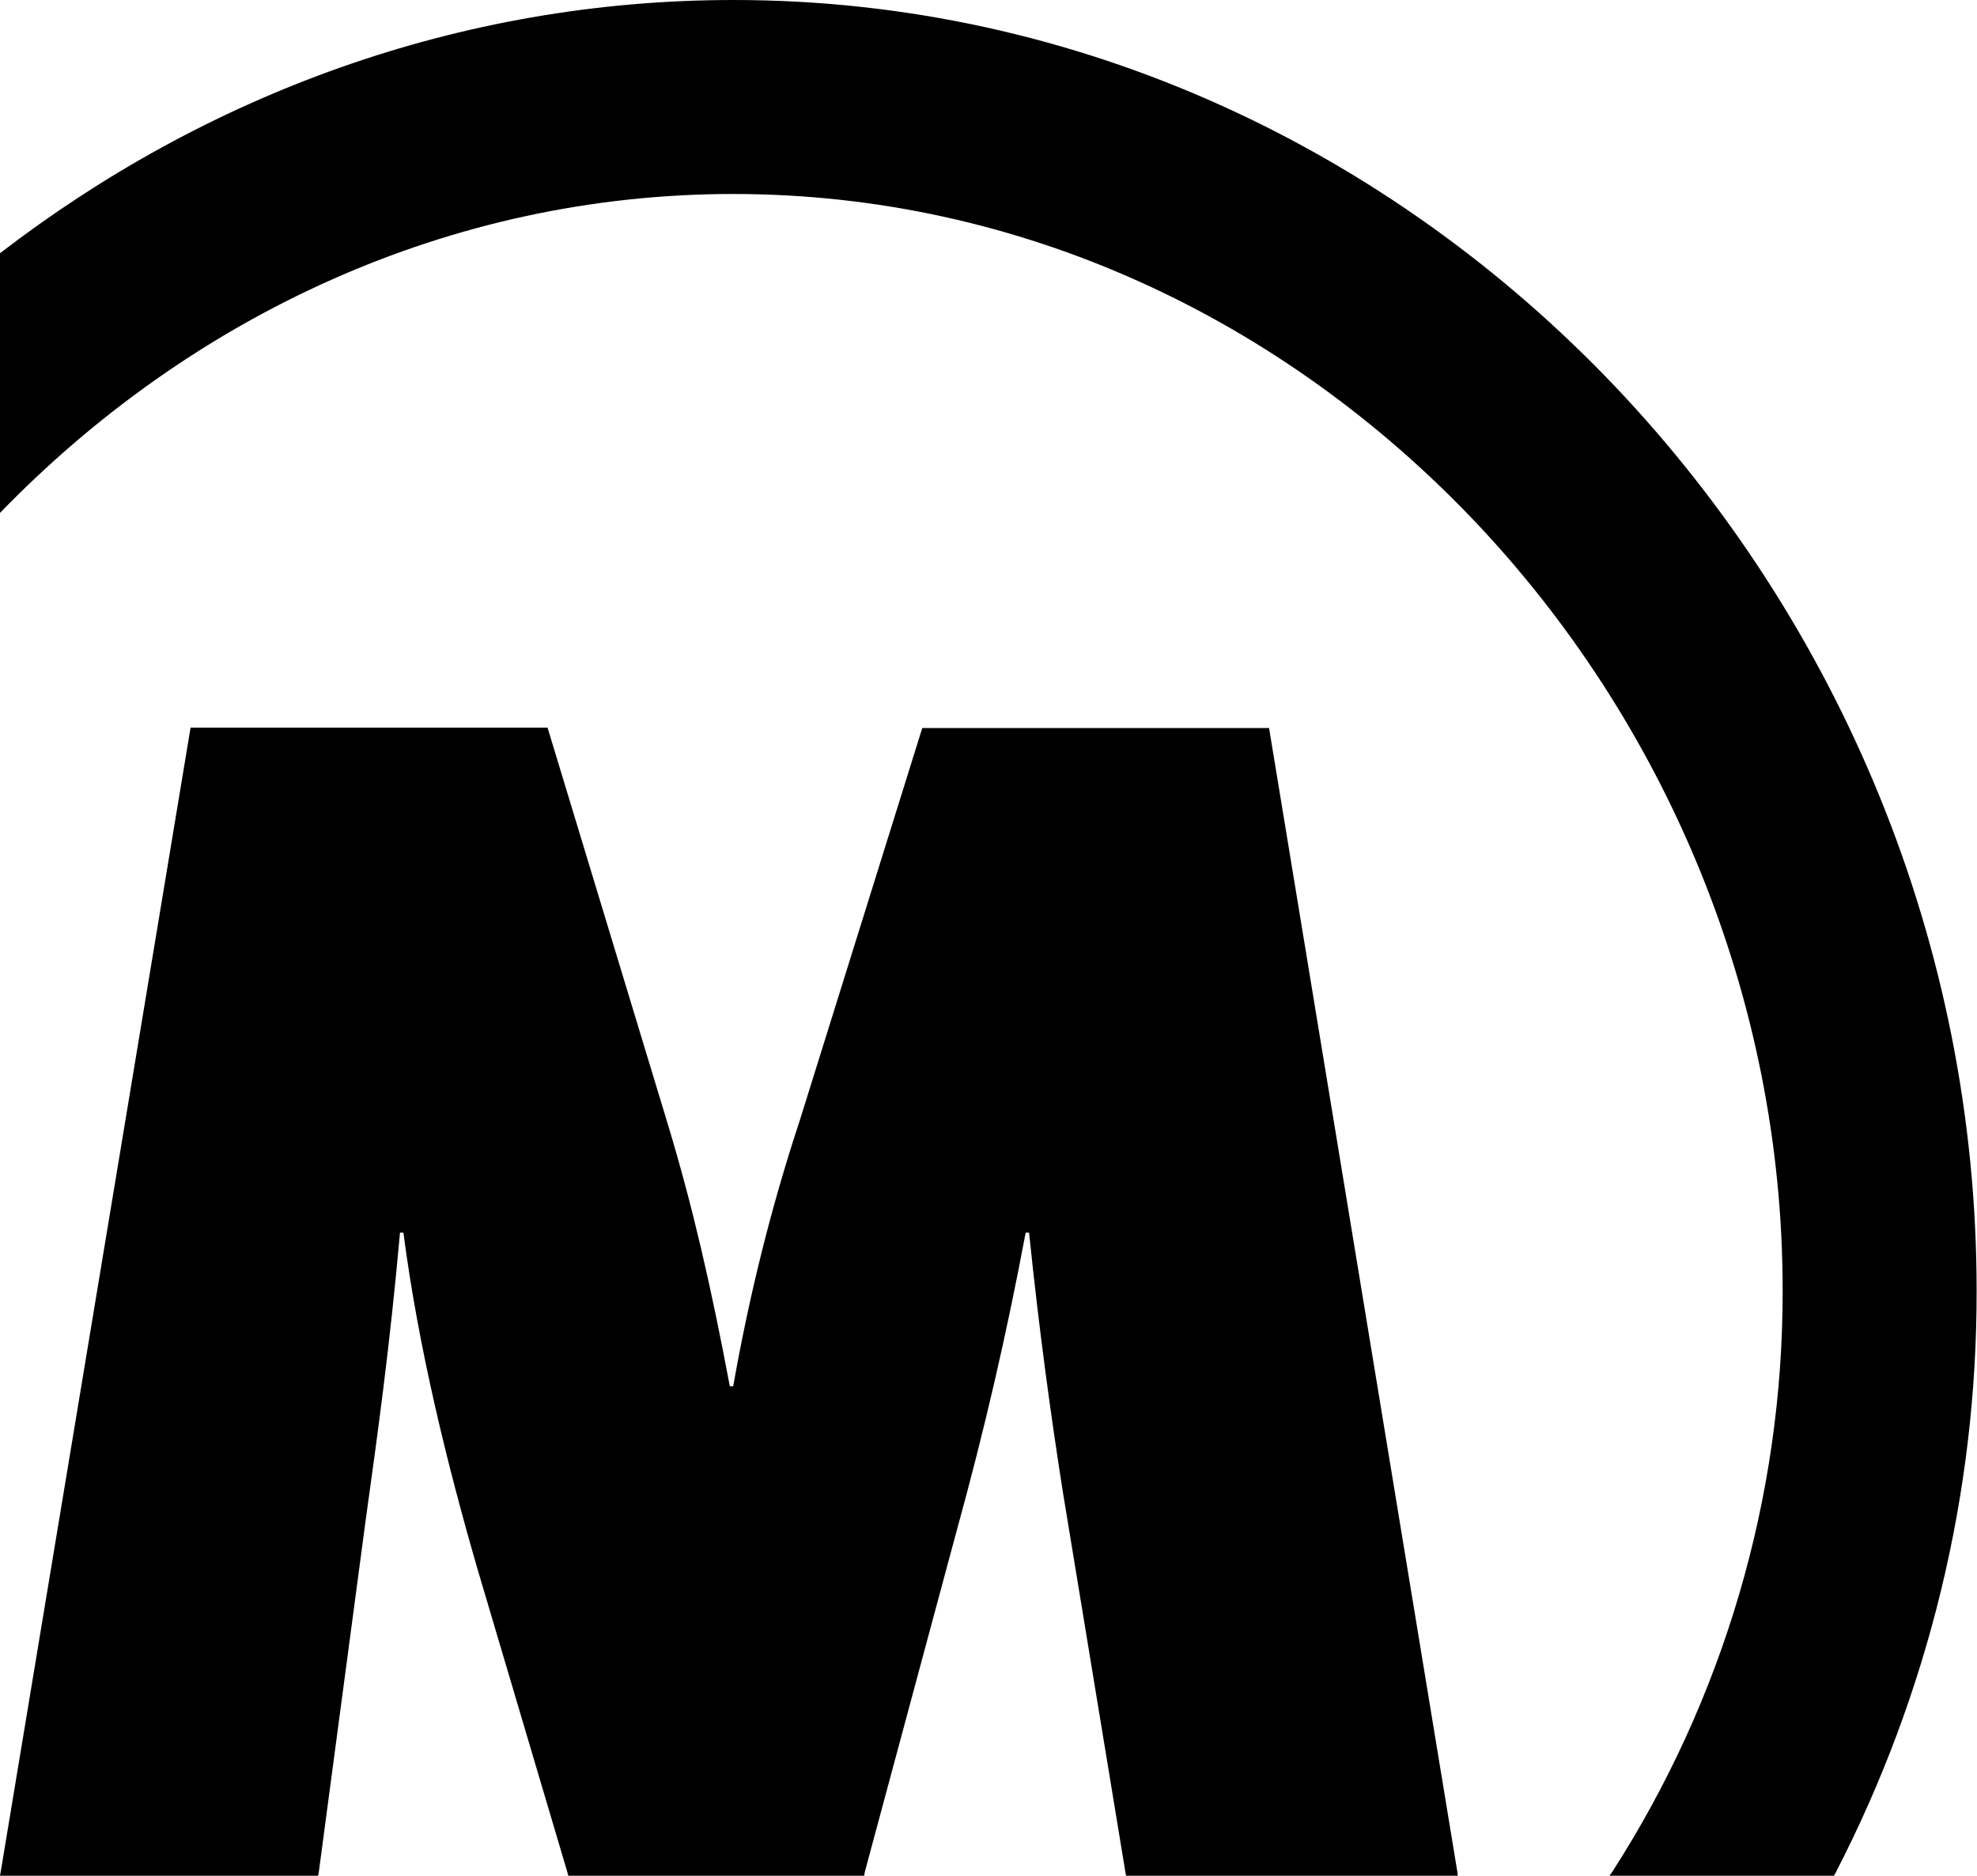 <svg fill="hsl(344, 89%, 50%)" version="1.1" id="Layer_1" xmlns="http://www.w3.org/2000/svg" xmlns:xlink="http://www.w3.org/1999/xlink" x="0px" y="0px"
	 viewBox="0 0 523.9 497" xml:space="preserve">
<g>
	<path fill="hsl(344, 89%, 50%)"  d="M386.3,497h-87.9l-0.2-1.1l-16.5-100.3c-3.2-20.3-6.3-42.8-9-69h-0.9c-5,26.6-10.8,51.9-18.5,79.8l-24.1,89.5L229,497
		h-78.4l-0.3-1.1l-23.6-79.6c-8.1-27.9-15.8-59-19.8-89.7h-0.9c-2.7,30.2-5.9,53.2-9.1,76.2l-12.4,93.1l-0.2,1.1H0l0.2-1.1
		l50.3-303.1h94.6l32,105.5c6.4,21.2,11.3,42.4,16.3,69h0.9c4.2-23.8,10-47.3,17.6-70.3l32.5-104.1h91.9l49.9,303.1L386.3,497z"/>
	<path fill="hsl(344, 89%, 50%)"  d="M523.8,341.9c0.1,54.1-12.9,106.8-37.2,154L486,497h-59.5l0.8-1.1c29.3-45.6,45.2-99,45.1-154
		c0-78.1-31.3-150.9-81.9-204.1c-50.7-53.2-119.9-86.4-196.2-86.4C119,51.4,50.5,83.8,0,135.9V67.1C54.3,25.3,121.5,0,194.4,0
		c91.5,0,174.1,39.9,233.5,102.3C487.2,164.7,523.8,250,523.8,341.9z"/>
</g>
</svg>
